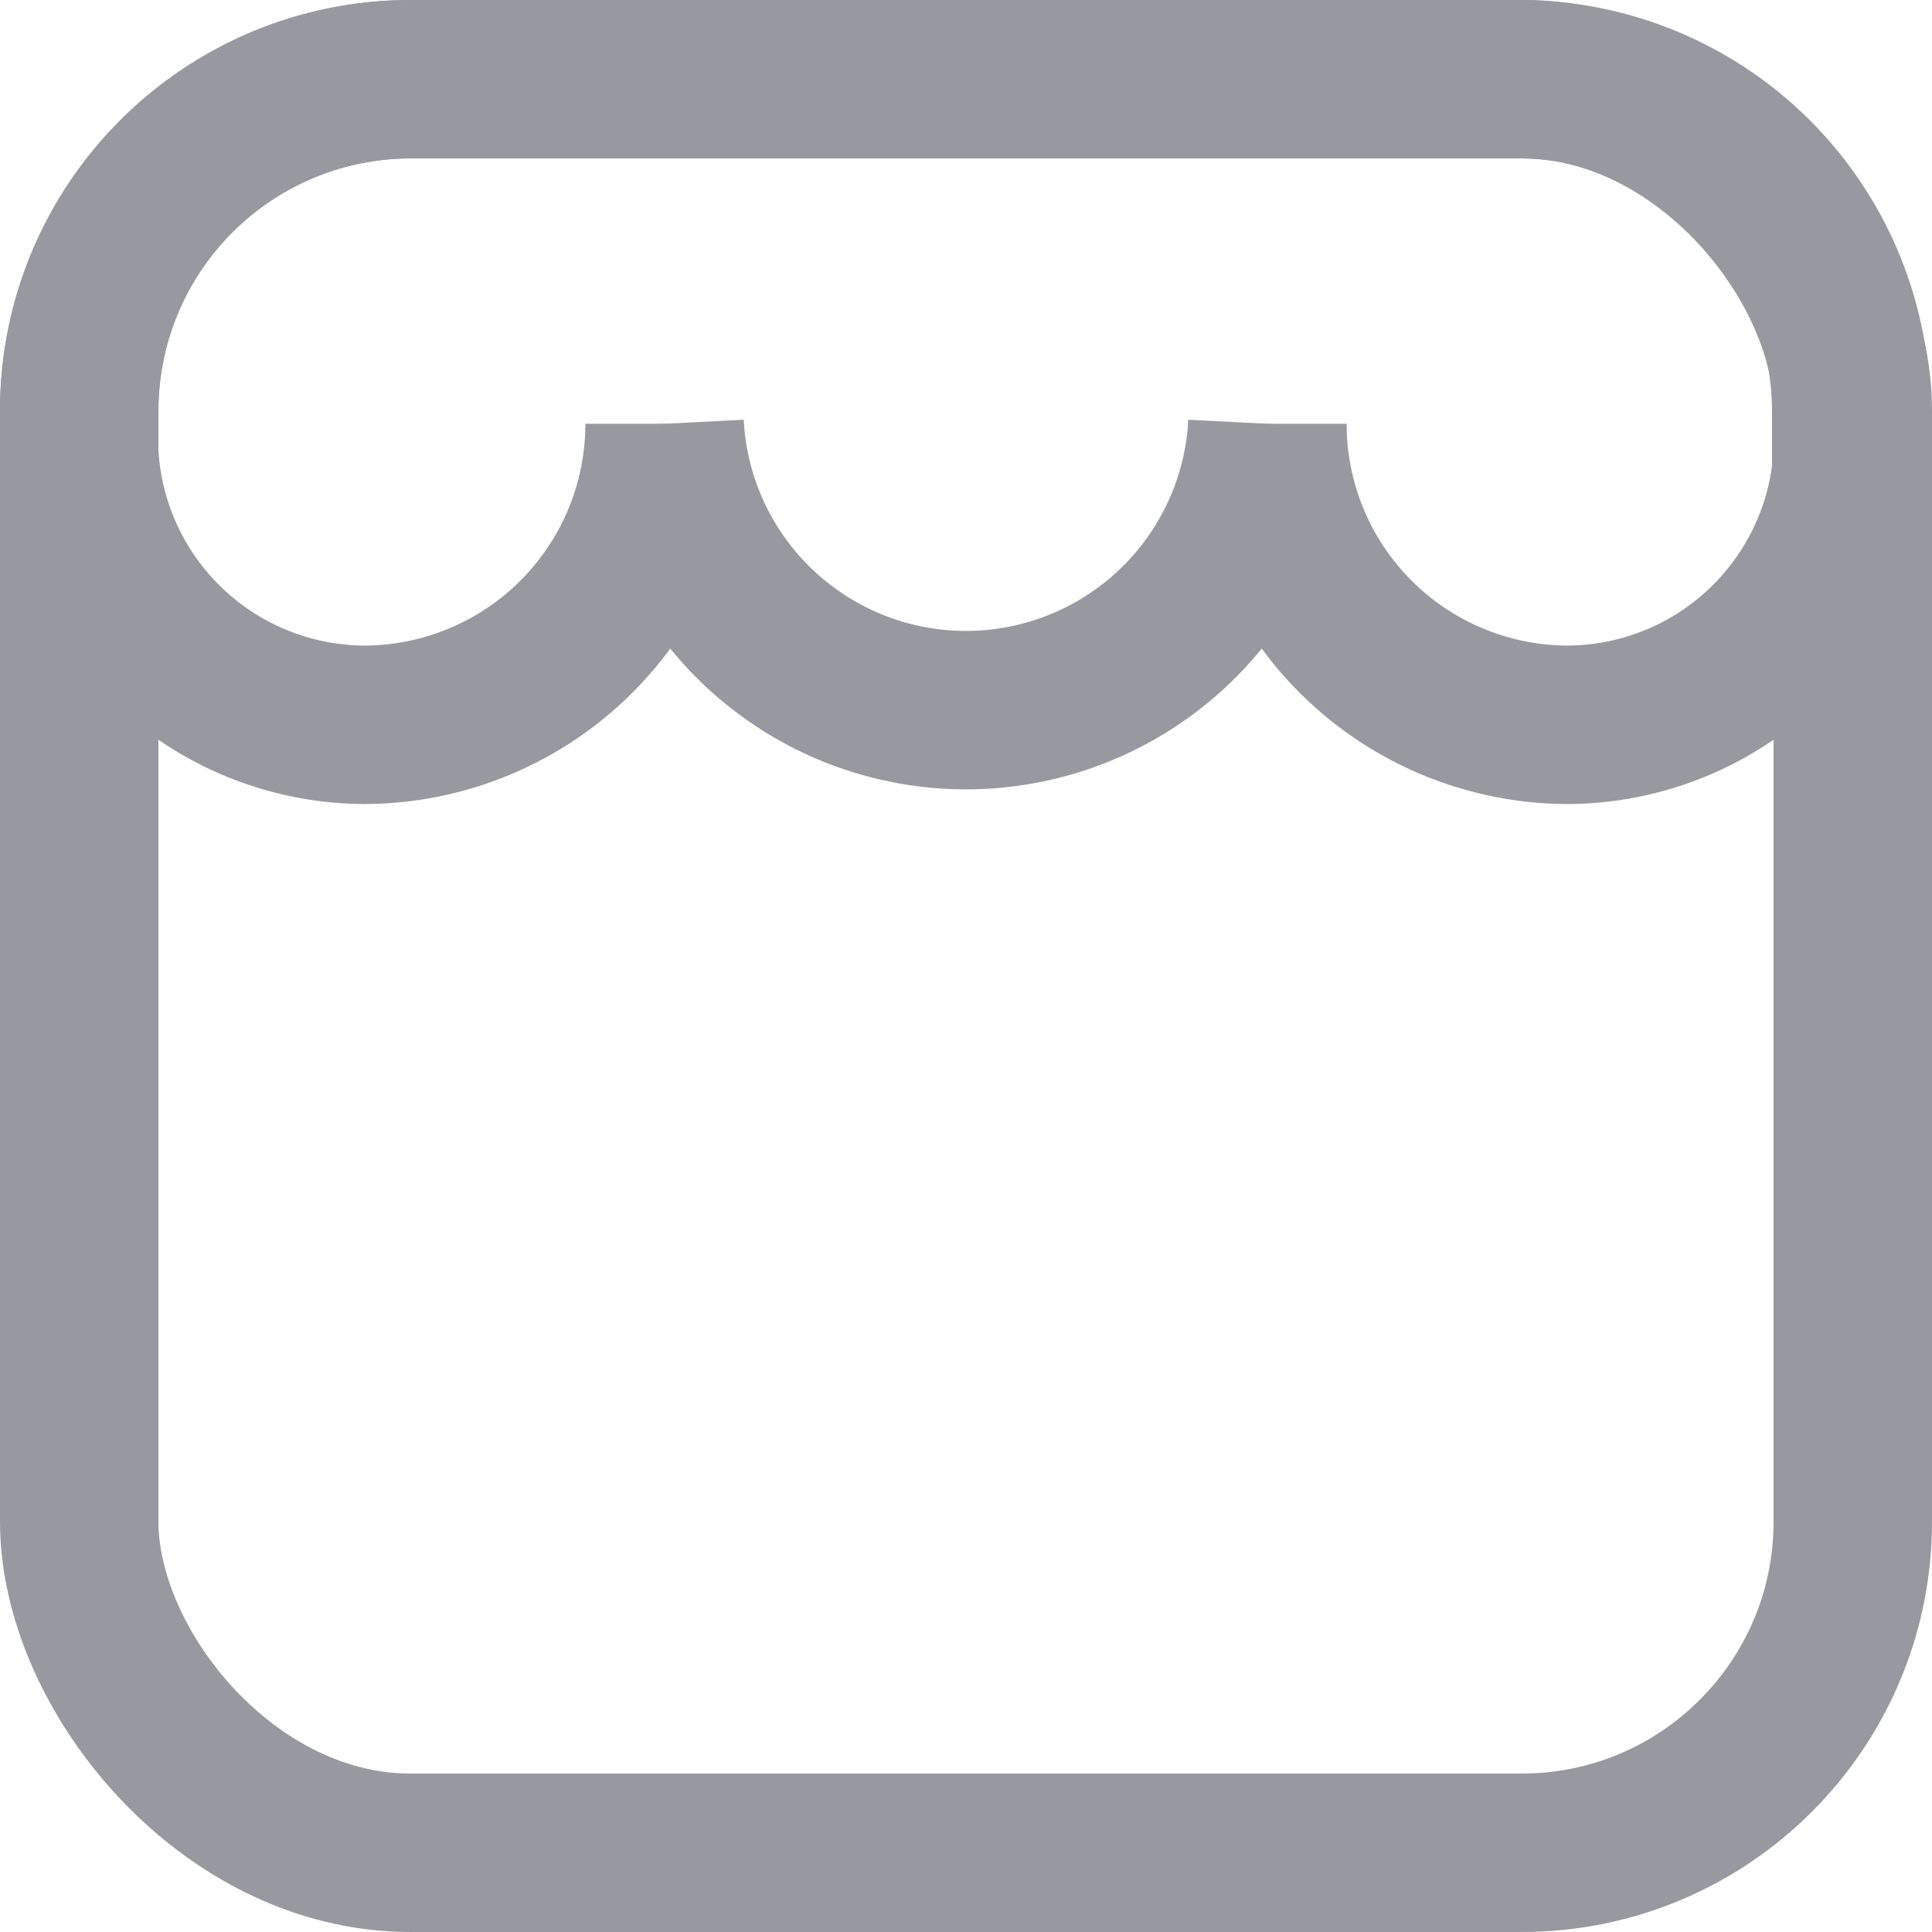 <svg xmlns="http://www.w3.org/2000/svg" viewBox="0 0 24.39 24.39"><defs><style>.cls-1{fill:none;stroke:#9898a0;stroke-miterlimit:10;stroke-width:2px;}</style></defs><title>Asset 26</title><g id="Layer_2" data-name="Layer 2"><g id="Layer_1-2" data-name="Layer 1"><rect class="cls-1" x="1" y="1" width="22.39" height="22.39" rx="4.18"/><path class="cls-1" d="M1,5.86V5.18A4.19,4.19,0,0,1,5.18,1h14a4.19,4.19,0,0,1,4.19,4.18v.68"/><path class="cls-1" d="M16,5.35a3.8,3.8,0,0,0,3.8,3.8,3.62,3.62,0,0,0,3.59-3.8"/><path class="cls-1" d="M8.39,5.35a3.81,3.81,0,0,0,7.61,0"/><path class="cls-1" d="M1,5.35a3.62,3.62,0,0,0,3.59,3.8,3.8,3.8,0,0,0,3.8-3.8"/></g></g></svg>